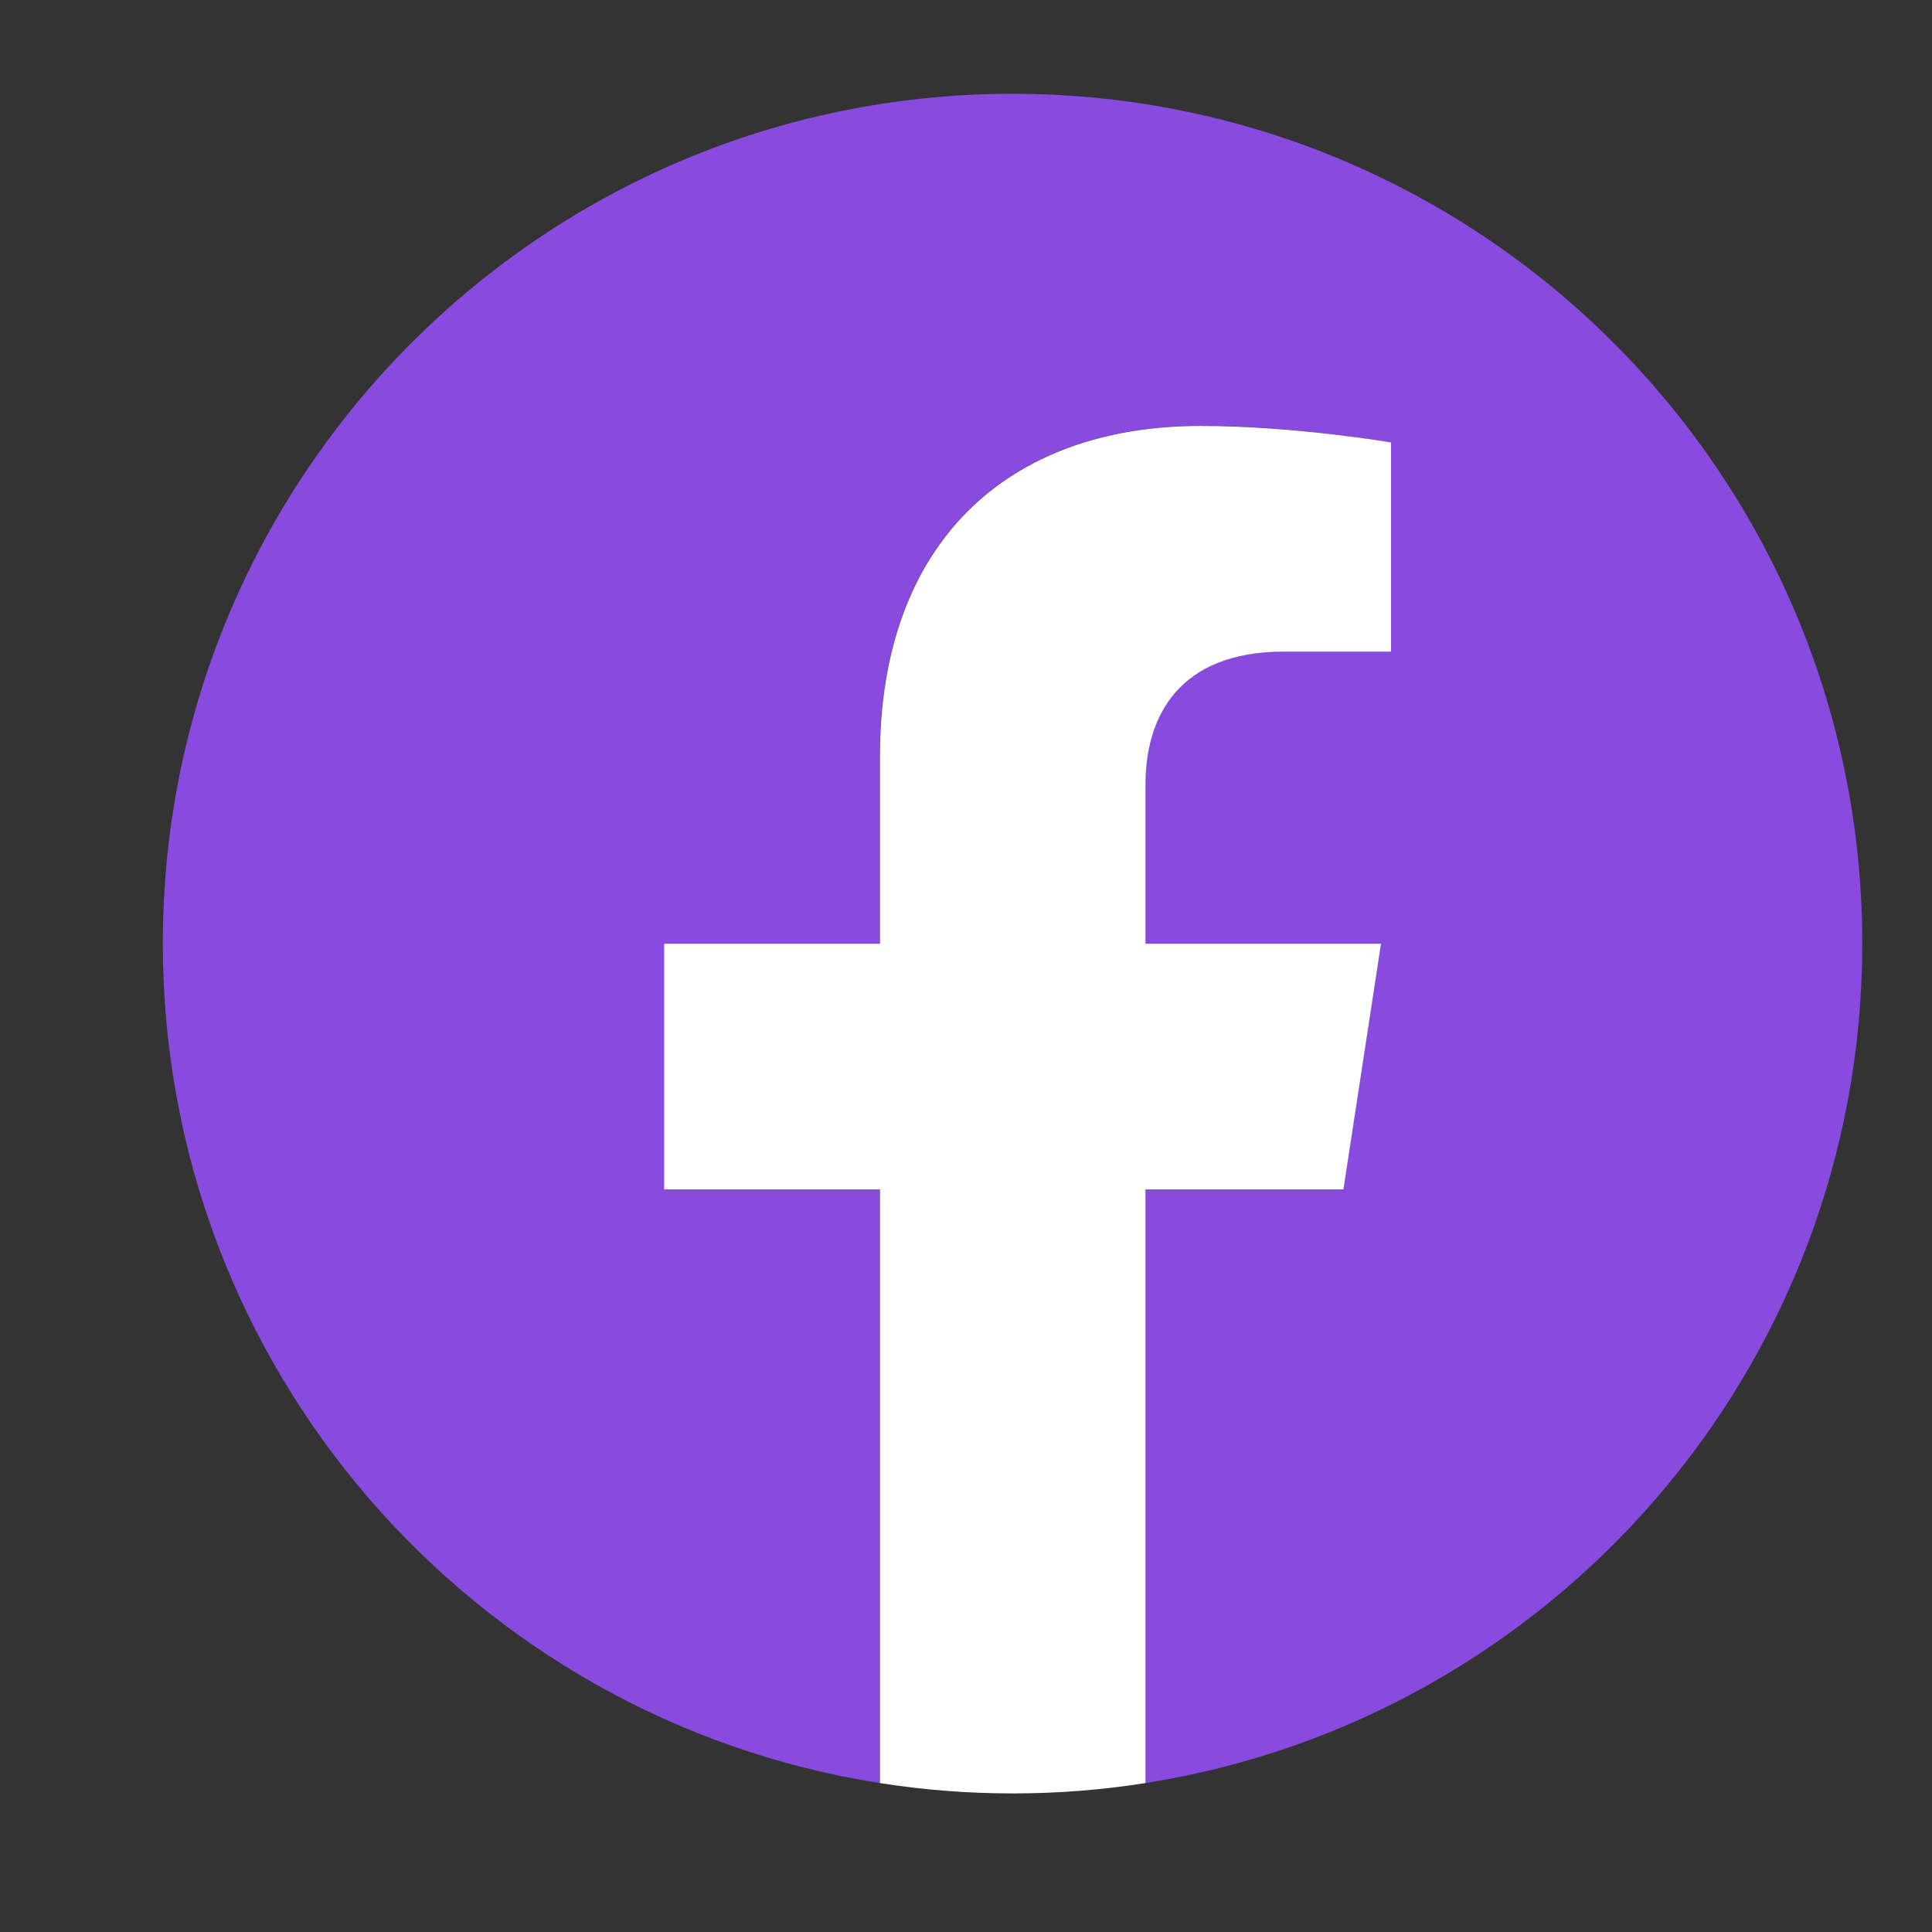 <svg width="11" height="11" viewBox="0 0 11 11" fill="none" xmlns="http://www.w3.org/2000/svg">
<rect x="0" y="0" width="11" height="11" fill="#333333" stroke="none"/>
<g clip-path="url(#clip0_181_1827)">
<path d="M10.603 5.372C10.603 2.7 8.437 0.534 5.765 0.534C3.093 0.534 0.927 2.7 0.927 5.372C0.927 7.787 2.696 9.789 5.009 10.152V6.771H3.781V5.372H5.009V4.306C5.009 3.094 5.731 2.424 6.836 2.424C7.366 2.424 7.919 2.519 7.919 2.519V3.709H7.309C6.708 3.709 6.521 4.082 6.521 4.465V5.372H7.863L7.648 6.771H6.521V10.152C8.834 9.789 10.603 7.787 10.603 5.372Z" fill="#894AE0"/>
<path d="M7.649 6.772L7.863 5.373H6.522V4.466C6.522 4.083 6.709 3.71 7.31 3.71H7.92V2.519C7.92 2.519 7.367 2.425 6.837 2.425C5.732 2.425 5.01 3.095 5.01 4.307V5.373H3.781V6.772H5.01V10.152C5.256 10.191 5.508 10.211 5.766 10.211C6.023 10.211 6.275 10.191 6.522 10.152V6.772H7.649Z" fill="white"/>
</g>
<defs>
<clipPath id="clip0_181_1827">
<rect width="9.676" height="9.676" fill="white" transform="translate(0.928 0.536)"/>
</clipPath>
</defs>
</svg>
